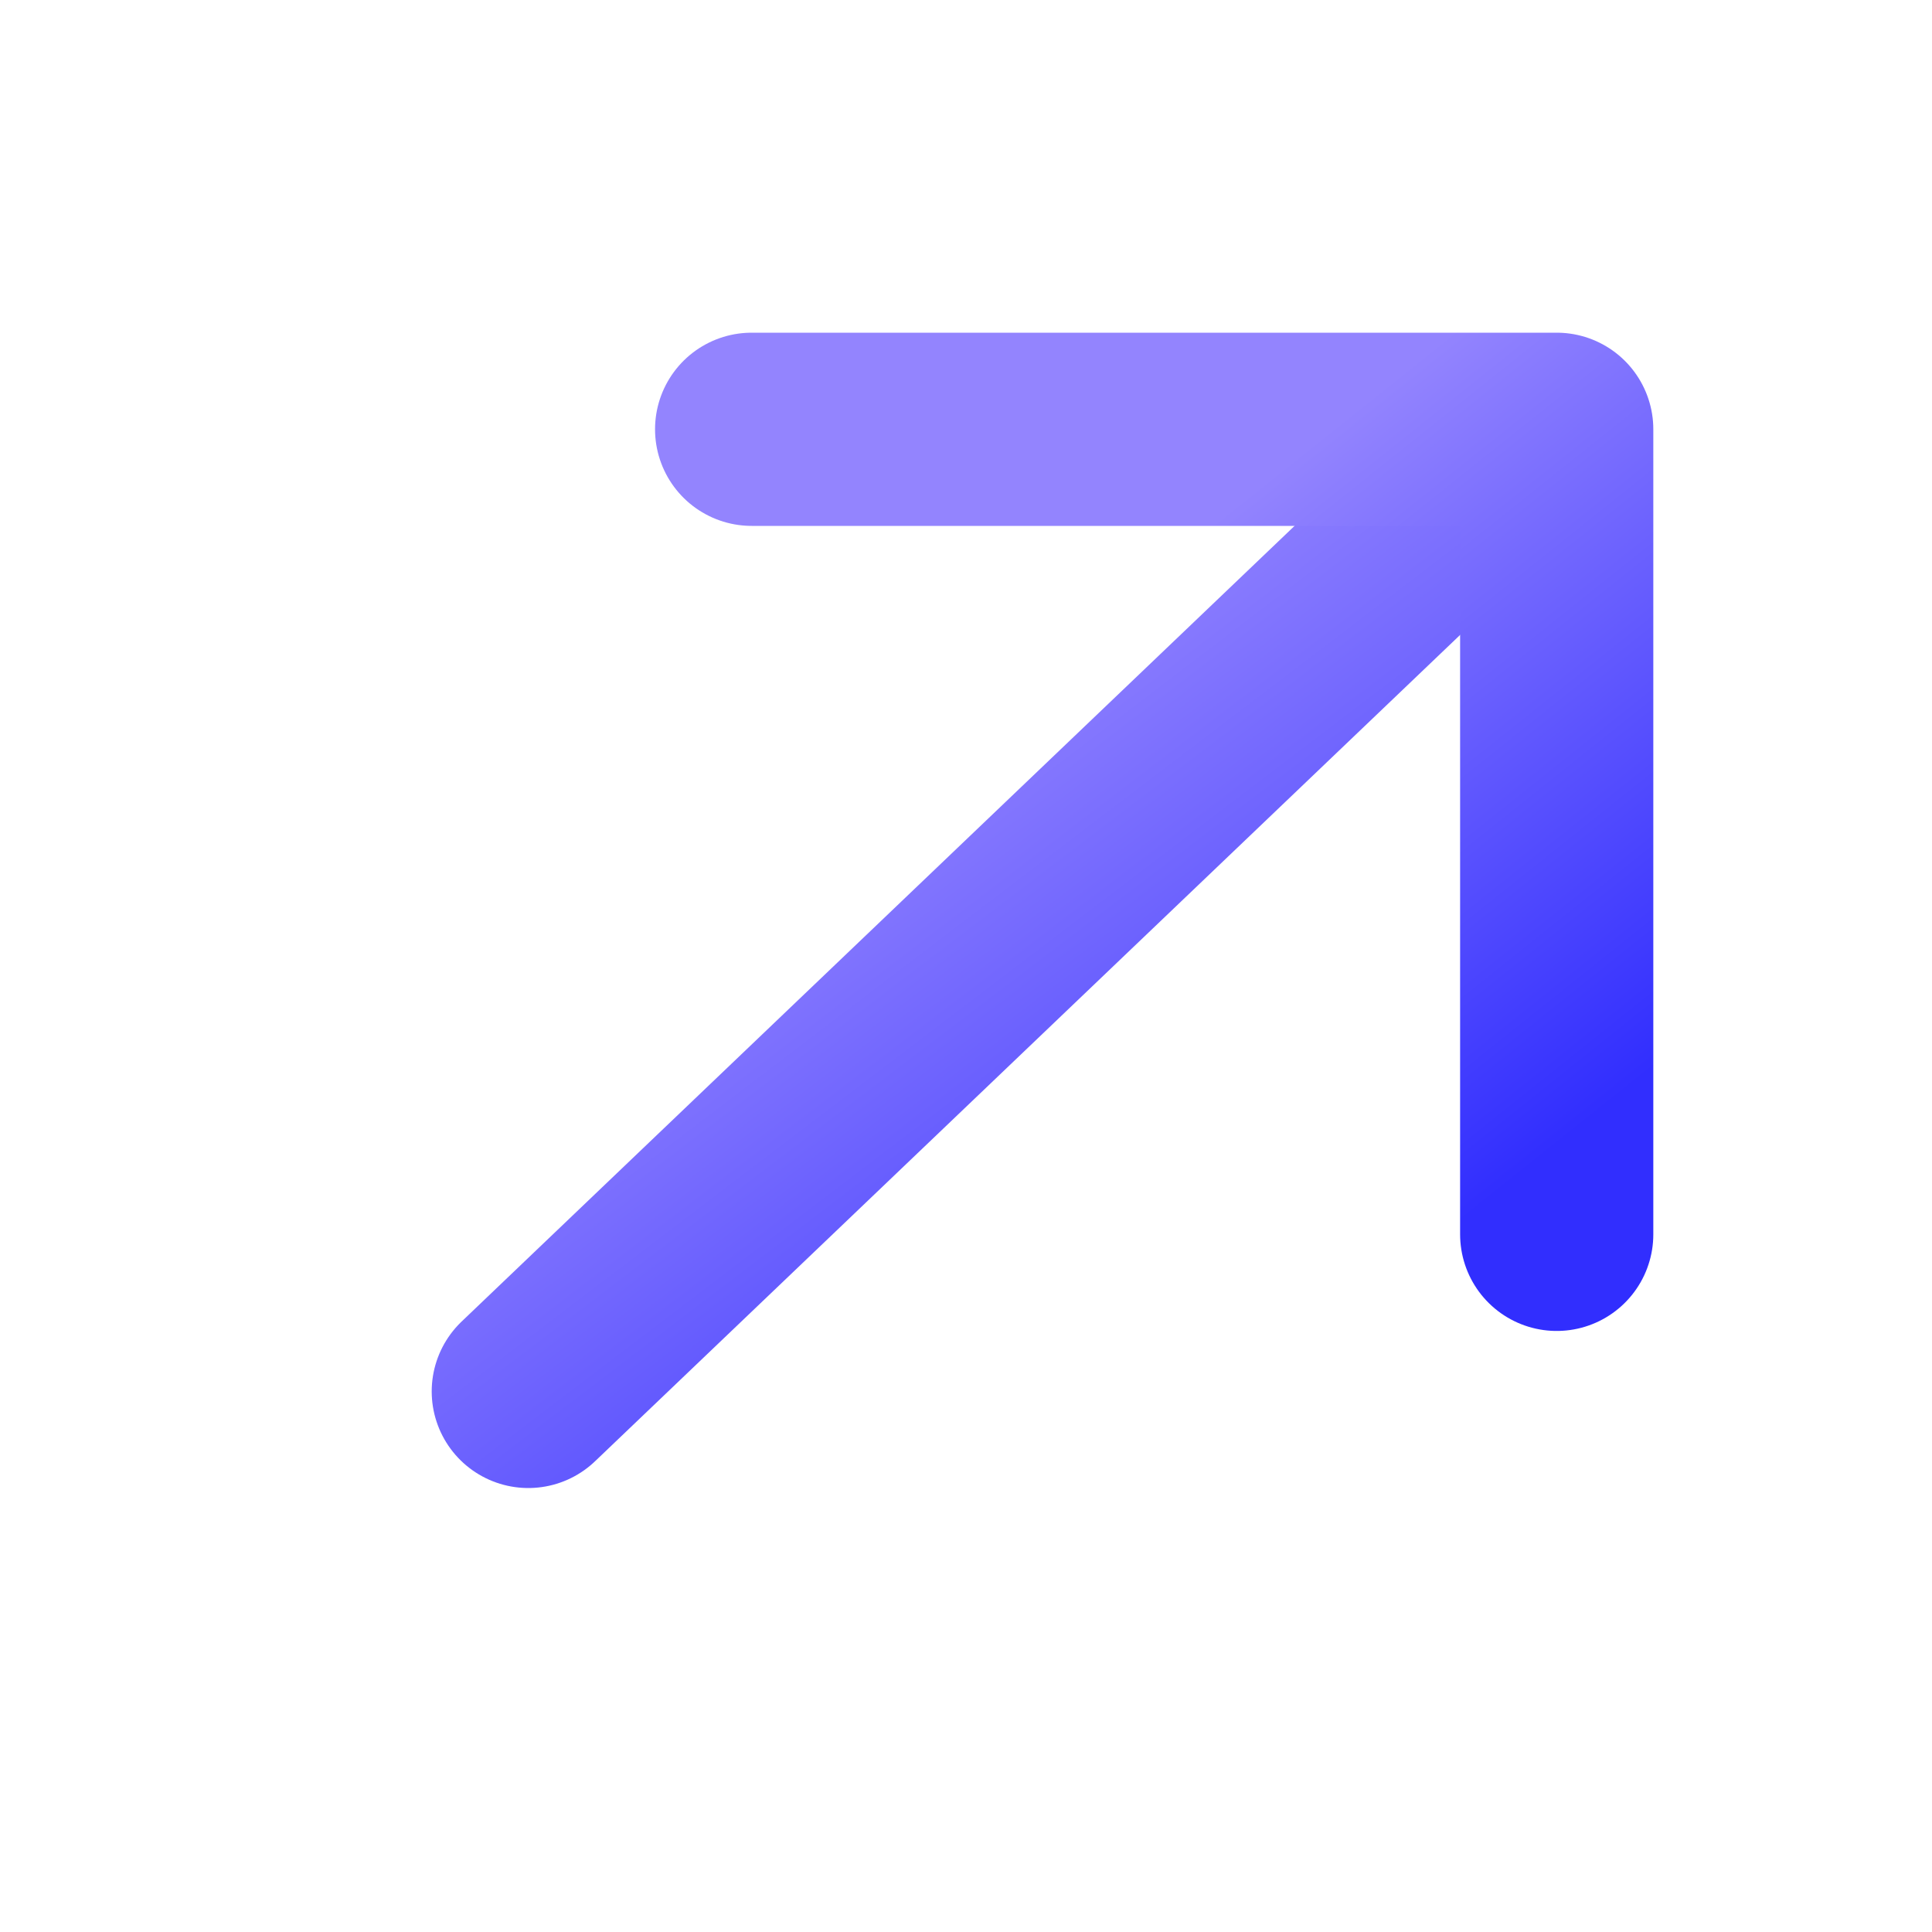 <svg width="20" height="20" viewBox="0 0 20 20" fill="none" xmlns="http://www.w3.org/2000/svg">
<path d="M5.469 14.404L15.563 4.762" stroke="url(#paint0_linear_55_671)" stroke-width="2" stroke-linecap="round" stroke-linejoin="round"/>
<path d="M7.781 4.444H16.115V12.778" stroke="url(#paint1_linear_55_671)" stroke-width="2" stroke-linecap="round" stroke-linejoin="round"/>
<defs>
<linearGradient id="paint0_linear_55_671" x1="8.768" y1="7.753" x2="13.982" y2="14.599" gradientUnits="userSpaceOnUse">
<stop stop-color="#9384FE"/>
<stop offset="1" stop-color="#312EFE"/>
</linearGradient>
<linearGradient id="paint1_linear_55_671" x1="10.437" y1="7.1" x2="14.97" y2="12.778" gradientUnits="userSpaceOnUse">
<stop stop-color="#9384FE"/>
<stop offset="1" stop-color="#312EFE"/>
</linearGradient>
</defs>
</svg>
